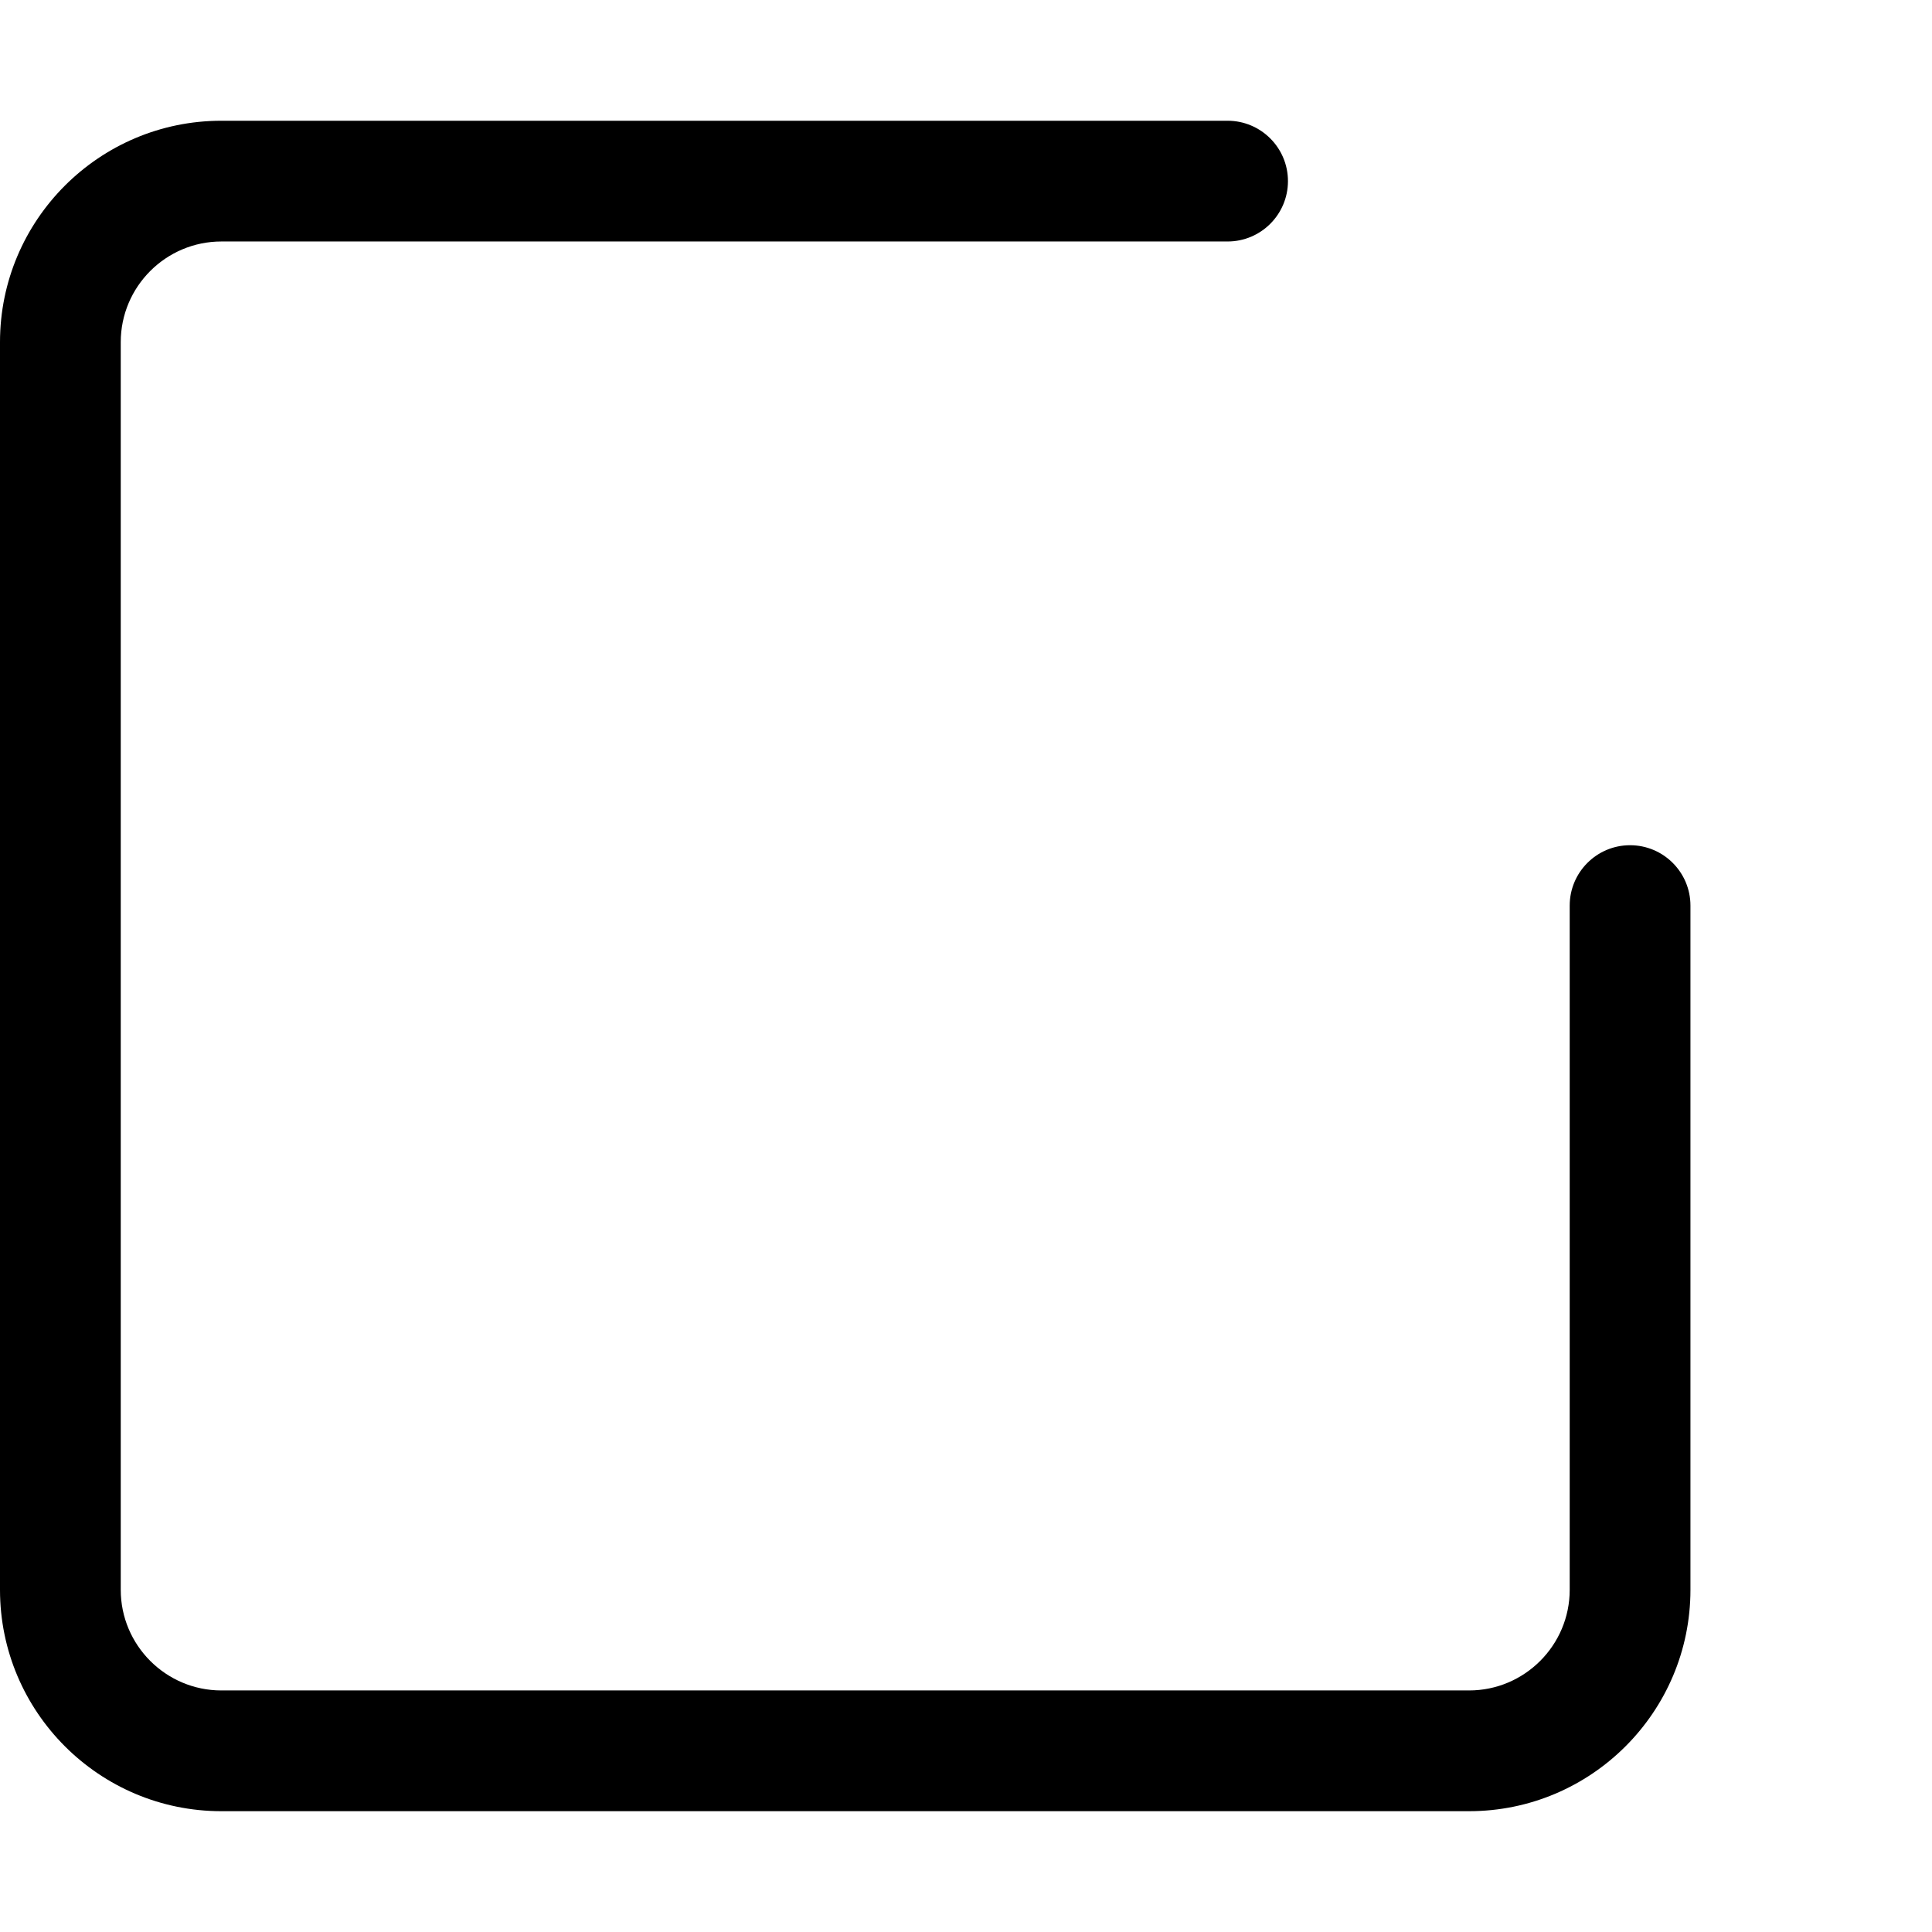<svg width="512.016" height="512" xmlns="http://www.w3.org/2000/svg">

 <g>
  <title>background</title>
  <rect fill="none" id="canvas_background" height="402" width="582" y="-1" x="-1"/>
 </g>
 <g>
  <title>Layer 1</title>
  <path id="svg_1" d="m389.332,480l-330.664,0c-32.363,0 -58.668,-26.305 -58.668,-58.668l0,-330.664c0,-32.363 26.305,-58.668 58.668,-58.668l266.664,0c8.832,0 16,7.168 16,16c0,8.832 -7.168,16 -16,16l-266.664,0c-14.699,0 -26.668,11.969 -26.668,26.668l0,330.664c0,14.699 11.969,26.668 26.668,26.668l330.664,0c14.699,0 26.668,-11.969 26.668,-26.668l0,-181.332c0,-8.832 7.168,-16 16,-16s16,7.168 16,16l0,181.332c0,32.363 -26.305,58.668 -58.668,58.668zm0,0"/>
 </g>
</svg>